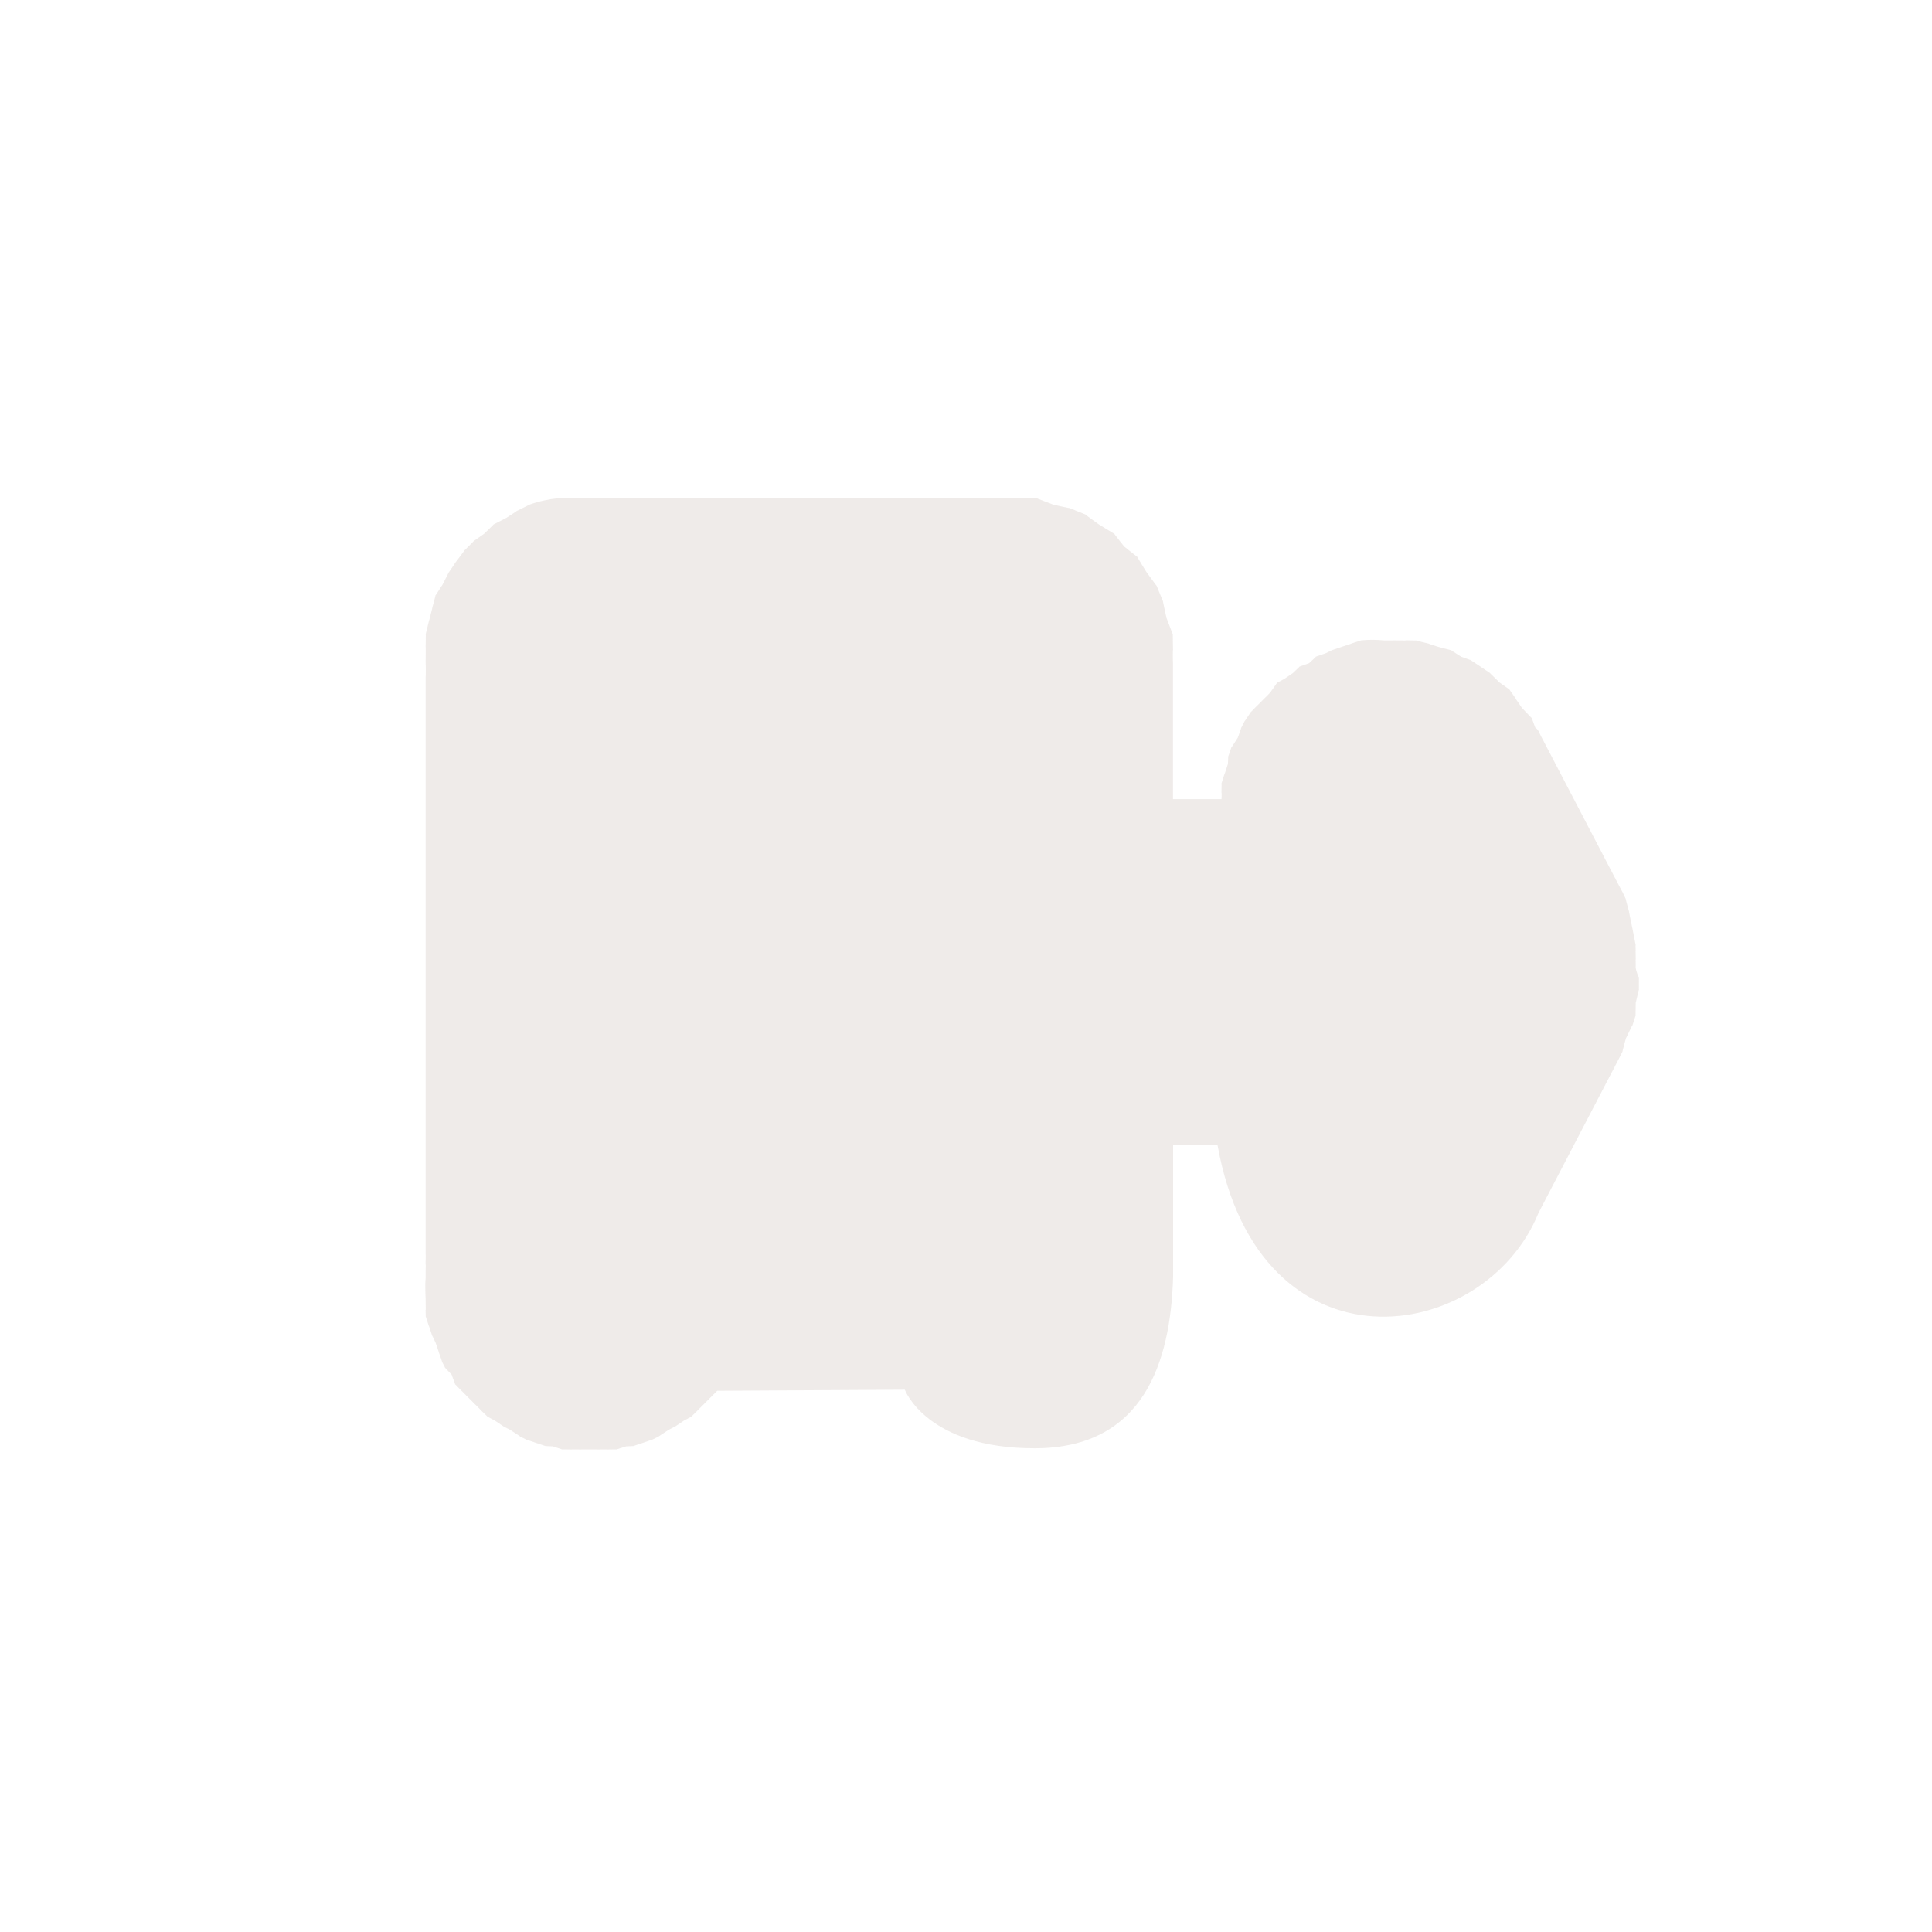 <?xml version="1.0" encoding="UTF-8" standalone="no"?>
<!-- Created with Inkscape (http://www.inkscape.org/) -->

<svg
   xmlns:dc="http://purl.org/dc/elements/1.1/"
   xmlns:cc="http://creativecommons.org/ns#"
   xmlns:rdf="http://www.w3.org/1999/02/22-rdf-syntax-ns#"
   xmlns:svg="http://www.w3.org/2000/svg"
   xmlns="http://www.w3.org/2000/svg"
   xmlns:sodipodi="http://sodipodi.sourceforge.net/DTD/sodipodi-0.dtd"
   xmlns:inkscape="http://www.inkscape.org/namespaces/inkscape"
   version="1.0"
   width="16"
   height="16"
   id="svg2"
   sodipodi:version="0.32"
   inkscape:version="0.91 r13725"
   sodipodi:docname="h_entrance_exit_shield.svg"
   inkscape:output_extension="org.inkscape.output.svg.inkscape">
  <sodipodi:namedview
     inkscape:window-height="1006"
     inkscape:window-width="1920"
     inkscape:pageshadow="2"
     inkscape:pageopacity="0.0"
     guidetolerance="10.0"
     gridtolerance="10.0"
     objecttolerance="10.0"
     borderopacity="1.0"
     bordercolor="#666666"
     pagecolor="#ffffff"
     id="base"
     showgrid="false"
     inkscape:zoom="22.627417"
     inkscape:cx="7.7140071"
     inkscape:cy="8.4392999"
     inkscape:window-x="1920"
     inkscape:window-y="0"
     inkscape:current-layer="svg2"
     inkscape:window-maximized="1" />
  <defs
     id="defs4">
    <inkscape:perspective
       sodipodi:type="inkscape:persp3d"
       inkscape:vp_x="0 : 290 : 1"
       inkscape:vp_y="0 : 1000 : 0"
       inkscape:vp_z="580 : 290 : 1"
       inkscape:persp3d-origin="290 : 193.33333 : 1"
       id="perspective12" />
    <style
       type="text/css"
       id="style6">
   
    .fil0 {fill:#EF7900}
   
  </style>
    <inkscape:perspective
       id="perspective6807"
       inkscape:persp3d-origin="29.116032 : 19.410688 : 1"
       inkscape:vp_z="58.232063 : 29.116032 : 1"
       inkscape:vp_y="0 : 1000 : 0"
       inkscape:vp_x="0 : 29.116032 : 1"
       sodipodi:type="inkscape:persp3d" />
    <inkscape:perspective
       id="perspective6954"
       inkscape:persp3d-origin="290 : 193.33333 : 1"
       inkscape:vp_z="580 : 290 : 1"
       inkscape:vp_y="0 : 1000 : 0"
       inkscape:vp_x="0 : 290 : 1"
       sodipodi:type="inkscape:persp3d" />
    <inkscape:perspective
       id="perspective2541"
       inkscape:persp3d-origin="240 : 160 : 1"
       inkscape:vp_z="480 : 240 : 1"
       inkscape:vp_y="0 : 1000 : 0"
       inkscape:vp_x="0 : 240 : 1"
       sodipodi:type="inkscape:persp3d" />
    <inkscape:perspective
       id="perspective2750"
       inkscape:persp3d-origin="215 : 143.33333 : 1"
       inkscape:vp_z="430 : 215 : 1"
       inkscape:vp_y="0 : 1000 : 0"
       inkscape:vp_x="0 : 215 : 1"
       sodipodi:type="inkscape:persp3d" />
    <inkscape:perspective
       id="perspective3730"
       inkscape:persp3d-origin="88.929146 : 101.19778 : 1"
       inkscape:vp_z="177.85829 : 151.79668 : 1"
       inkscape:vp_y="0 : 1000 : 0"
       inkscape:vp_x="0 : 151.79668 : 1"
       sodipodi:type="inkscape:persp3d" />
  </defs>
  <path
     style="color:#000000;display:inline;overflow:visible;visibility:visible;opacity:0.797;fill:#ebe7e4;fill-opacity:1;fill-rule:nonzero;stroke:none;stroke-width:6.744;marker:none;enable-background:accumulate"
     d="m 4.623,4.126 c -0.082,0.008 -0.163,0.026 -0.241,0.054 0.017,-0.007 -0.124,0.062 -0.107,0.054 0.017,-0.008 -0.096,0.063 -0.08,0.054 0.016,-0.009 -0.122,0.064 -0.107,0.054 0.015,-0.011 -0.094,0.092 -0.08,0.08 0.014,-0.012 -0.093,0.066 -0.08,0.054 0.013,-0.013 -0.092,0.094 -0.08,0.08 0.012,-0.014 -0.091,0.122 -0.08,0.107 0.011,-0.015 -0.063,0.096 -0.054,0.08 0.01,-0.016 -0.062,0.124 -0.054,0.107 0.008,-0.016 -0.061,0.097 -0.054,0.08 0.007,-0.017 -0.032,0.125 -0.027,0.107 0.006,-0.018 -0.031,0.125 -0.027,0.107 0.004,-0.018 -0.03,0.125 -0.027,0.107 0.003,-0.018 -0.001,0.125 0,0.107 0.001,-0.018 2.063e-4,0.126 0,0.107 -4.12e-5,-0.004 -4.43e-4,0.02 0,0.027 0.002,0.028 0.001,0.122 0,0.107 l 0,4.794 c 0.002,-0.012 -0.002,0.093 0,0.08 0.002,-0.012 -9.856e-4,0.066 0,0.054 l 0,0.054 c -0.007,0.074 0,0.151 0,0.187 -0.001,-0.013 0.002,0.093 0,0.08 -0.002,-0.012 0.002,0.066 0,0.054 -0.002,-0.012 0.03,0.093 0.027,0.08 -0.003,-0.012 0.031,0.092 0.027,0.08 -0.004,-0.012 0.031,0.065 0.027,0.054 -0.004,-0.012 0.032,0.092 0.027,0.08 -0.005,-0.012 0.033,0.092 0.027,0.08 -0.006,-0.011 0.033,0.064 0.027,0.054 -0.006,-0.011 0.06,0.064 0.054,0.054 -0.007,-0.011 0.034,0.09 0.027,0.08 -0.007,-0.01 0.062,0.063 0.054,0.054 -0.008,-0.01 0.062,0.063 0.054,0.054 -0.009,-0.009 0.063,0.062 0.054,0.054 -0.009,-0.009 0.063,0.062 0.054,0.054 -0.01,-0.008 0.064,0.061 0.054,0.054 -0.01,-0.008 0.064,0.034 0.054,0.027 -0.01,-0.007 0.091,0.06 0.08,0.054 -0.011,-0.007 0.065,0.033 0.054,0.027 -0.011,-0.006 0.092,0.059 0.08,0.054 -0.011,-0.005 0.065,0.032 0.054,0.027 -0.012,-0.005 0.092,0.031 0.08,0.027 -0.012,-0.004 0.092,0.03 0.08,0.027 -0.012,-0.003 0.066,0.003 0.054,0 -0.012,-0.003 0.093,0.029 0.08,0.027 -0.012,-0.002 0.093,0.001 0.08,0 -0.013,-0.001 0.093,6.91e-4 0.08,0 -0.013,-6.92e-4 0.066,0 0.054,0 -0.013,0 0.093,-6.92e-4 0.08,0 -0.013,6.91e-4 0.093,-0.001 0.08,0 -0.013,0.001 0.093,-0.002 0.08,0 -0.012,0.002 0.093,-0.03 0.08,-0.027 -0.012,0.003 0.066,-0.003 0.054,0 -0.012,0.003 0.092,-0.031 0.08,-0.027 -0.012,0.004 0.092,-0.032 0.08,-0.027 -0.012,0.005 0.065,-0.032 0.054,-0.027 -0.011,0.005 0.091,-0.06 0.08,-0.054 -0.011,0.006 0.064,-0.033 0.054,-0.027 -0.011,0.007 0.091,-0.061 0.08,-0.054 -0.01,0.007 0.064,-0.034 0.054,-0.027 -0.01,0.008 0.063,-0.062 0.054,-0.054 -0.01,0.008 0.063,-0.062 0.054,-0.054 -0.009,0.009 0.062,-0.063 0.054,-0.054 -0.009,0.009 0.062,-0.063 0.054,-0.054 l 1.553,-0.009 c 0,0 0.181,0.488 1.081,0.485 0.9,-0.003 1.119,-0.717 1.141,-1.413 l 0,-1.098 0.368,0 c 0.349,1.937 2.213,1.659 2.658,0.562 l 0.67,-1.285 c 0.009,-0.018 0.018,-0.035 0.027,-0.054 -0.007,0.015 0.032,-0.123 0.027,-0.107 -0.006,0.016 0.058,-0.123 0.054,-0.107 -0.004,0.016 0.03,-0.097 0.027,-0.08 -0.003,0.016 0.002,-0.124 0,-0.107 -0.002,0.016 0.028,-0.124 0.027,-0.107 -8.18e-4,0.017 -4.3e-4,-0.124 0,-0.107 3.29e-4,0.013 -0.025,-0.051 -0.027,-0.08 0,0.008 0.001,-0.024 0,-0.054 -0.002,-0.01 0.002,-0.012 0,-0.027 -5.79e-4,-0.008 8.47e-4,-0.012 0,-0.027 -0.001,-0.01 -7.28e-4,-0.031 0,-0.027 -0.002,-0.029 -8.57e-4,-0.062 0,-0.054 0.002,0.021 -0.031,-0.154 -0.027,-0.134 0.004,0.02 -0.033,-0.154 -0.027,-0.134 0.006,0.02 -0.035,-0.126 -0.027,-0.107 -0.016,-0.037 -0.034,-0.072 -0.054,-0.107 l -0.643,-1.232 c 0.004,0.009 -0.013,-0.025 -0.027,-0.054 -0.009,-0.018 -0.03,-0.032 -0.027,-0.027 0.007,0.014 -0.035,-0.093 -0.027,-0.08 0.008,0.013 -0.089,-0.093 -0.08,-0.08 0.009,0.012 -0.064,-0.092 -0.054,-0.08 0.01,0.012 -0.064,-0.091 -0.054,-0.08 0.011,0.011 -0.092,-0.064 -0.08,-0.054 0.012,0.01 -0.093,-0.09 -0.08,-0.08 0.012,0.009 -0.093,-0.062 -0.08,-0.054 0.013,0.009 -0.094,-0.061 -0.08,-0.054 0.013,0.008 -0.094,-0.033 -0.08,-0.027 0.014,0.007 -0.095,-0.059 -0.08,-0.054 0.014,0.006 -0.122,-0.031 -0.107,-0.027 0.015,0.005 -0.095,-0.03 -0.08,-0.027 0.015,0.004 -0.122,-0.029 -0.107,-0.027 0.015,0.003 -0.096,-0.002 -0.08,0 0.015,0.002 -0.123,-4.614e-4 -0.107,0 0.016,5.963e-4 -0.097,5.963e-4 -0.08,0 -0.062,-0.006 -0.125,-0.006 -0.187,0 0.013,-0.003 -0.093,0.03 -0.08,0.027 0.012,-0.003 -0.093,0.031 -0.08,0.027 0.012,-0.004 -0.092,0.032 -0.08,0.027 0.012,-0.005 -0.065,0.032 -0.054,0.027 0.012,-0.005 -0.092,0.032 -0.08,0.027 0.011,-0.005 -0.065,0.06 -0.054,0.054 0.011,-0.006 -0.091,0.034 -0.08,0.027 0.011,-0.007 -0.064,0.061 -0.054,0.054 0.01,-0.007 -0.09,0.061 -0.08,0.054 0.01,-0.008 -0.063,0.035 -0.054,0.027 0.009,-0.008 -0.062,0.089 -0.054,0.08 0.009,-0.009 -0.062,0.063 -0.054,0.054 0.008,-0.009 -0.061,0.063 -0.054,0.054 0.008,-0.01 -0.061,0.064 -0.054,0.054 0.007,-0.01 -0.06,0.091 -0.054,0.08 0.007,-0.011 -0.033,0.065 -0.027,0.054 0.006,-0.011 -0.032,0.092 -0.027,0.08 0.005,-0.011 -0.058,0.092 -0.054,0.08 0.005,-0.012 -0.031,0.092 -0.027,0.08 0.004,-0.012 -0.003,0.066 0,0.054 0.003,-0.012 -0.029,0.093 -0.027,0.08 0.003,-0.012 -0.029,0.093 -0.027,0.08 0.002,-0.012 -0.001,0.093 0,0.08 8e-4,-0.008 0.002,0.027 0,0.054 l -0.402,0 0,-1.098 0,-0.027 c -0.002,-0.035 -0.001,-0.126 0,-0.107 0.002,0.023 -0.004,-0.157 0,-0.134 0.004,0.023 -0.06,-0.156 -0.054,-0.134 0.006,0.022 -0.035,-0.155 -0.027,-0.134 0.009,0.021 -0.064,-0.154 -0.054,-0.134 C 9.588,4.869 9.485,4.722 9.497,4.742 9.51,4.761 9.402,4.59 9.417,4.608 9.432,4.626 9.294,4.511 9.31,4.527 9.326,4.544 9.212,4.406 9.23,4.42 9.247,4.435 9.076,4.327 9.096,4.34 9.115,4.353 8.968,4.249 8.989,4.26 9.009,4.27 8.833,4.197 8.855,4.206 c 0.021,0.009 -0.156,-0.033 -0.134,-0.027 0.022,0.006 -0.157,-0.058 -0.134,-0.054 0.023,0.004 -0.157,-0.002 -0.134,0 0.018,0.001 -0.073,0.002 -0.107,0 l -0.027,0 -3.321,0 -0.08,0 c 0.007,3.995e-4 -0.03,6.968e-4 -0.054,0 -0.012,-3.484e-4 -0.019,2.863e-4 -0.027,0 0.014,5.661e-4 -0.08,3.396e-4 -0.107,0 0.004,-2.663e-4 -0.013,-0.001 -0.027,0 -0.018,-4.652e-4 -0.036,-4.652e-4 -0.054,0 -0.009,-1.163e-4 -0.018,-1.163e-4 -0.027,0 z"
     id="path5118"
     inkscape:connector-curvature="0"
     sodipodi:nodetypes="cccsssscsscccscsccccsccccsccccccccccscscccccccscssssssssccccccscsccczcccccccccscscccccscccccccccssscscccccccccccccccsccccsccccccccscccccccccsssssssssscccccccsccccc" />
</svg>
